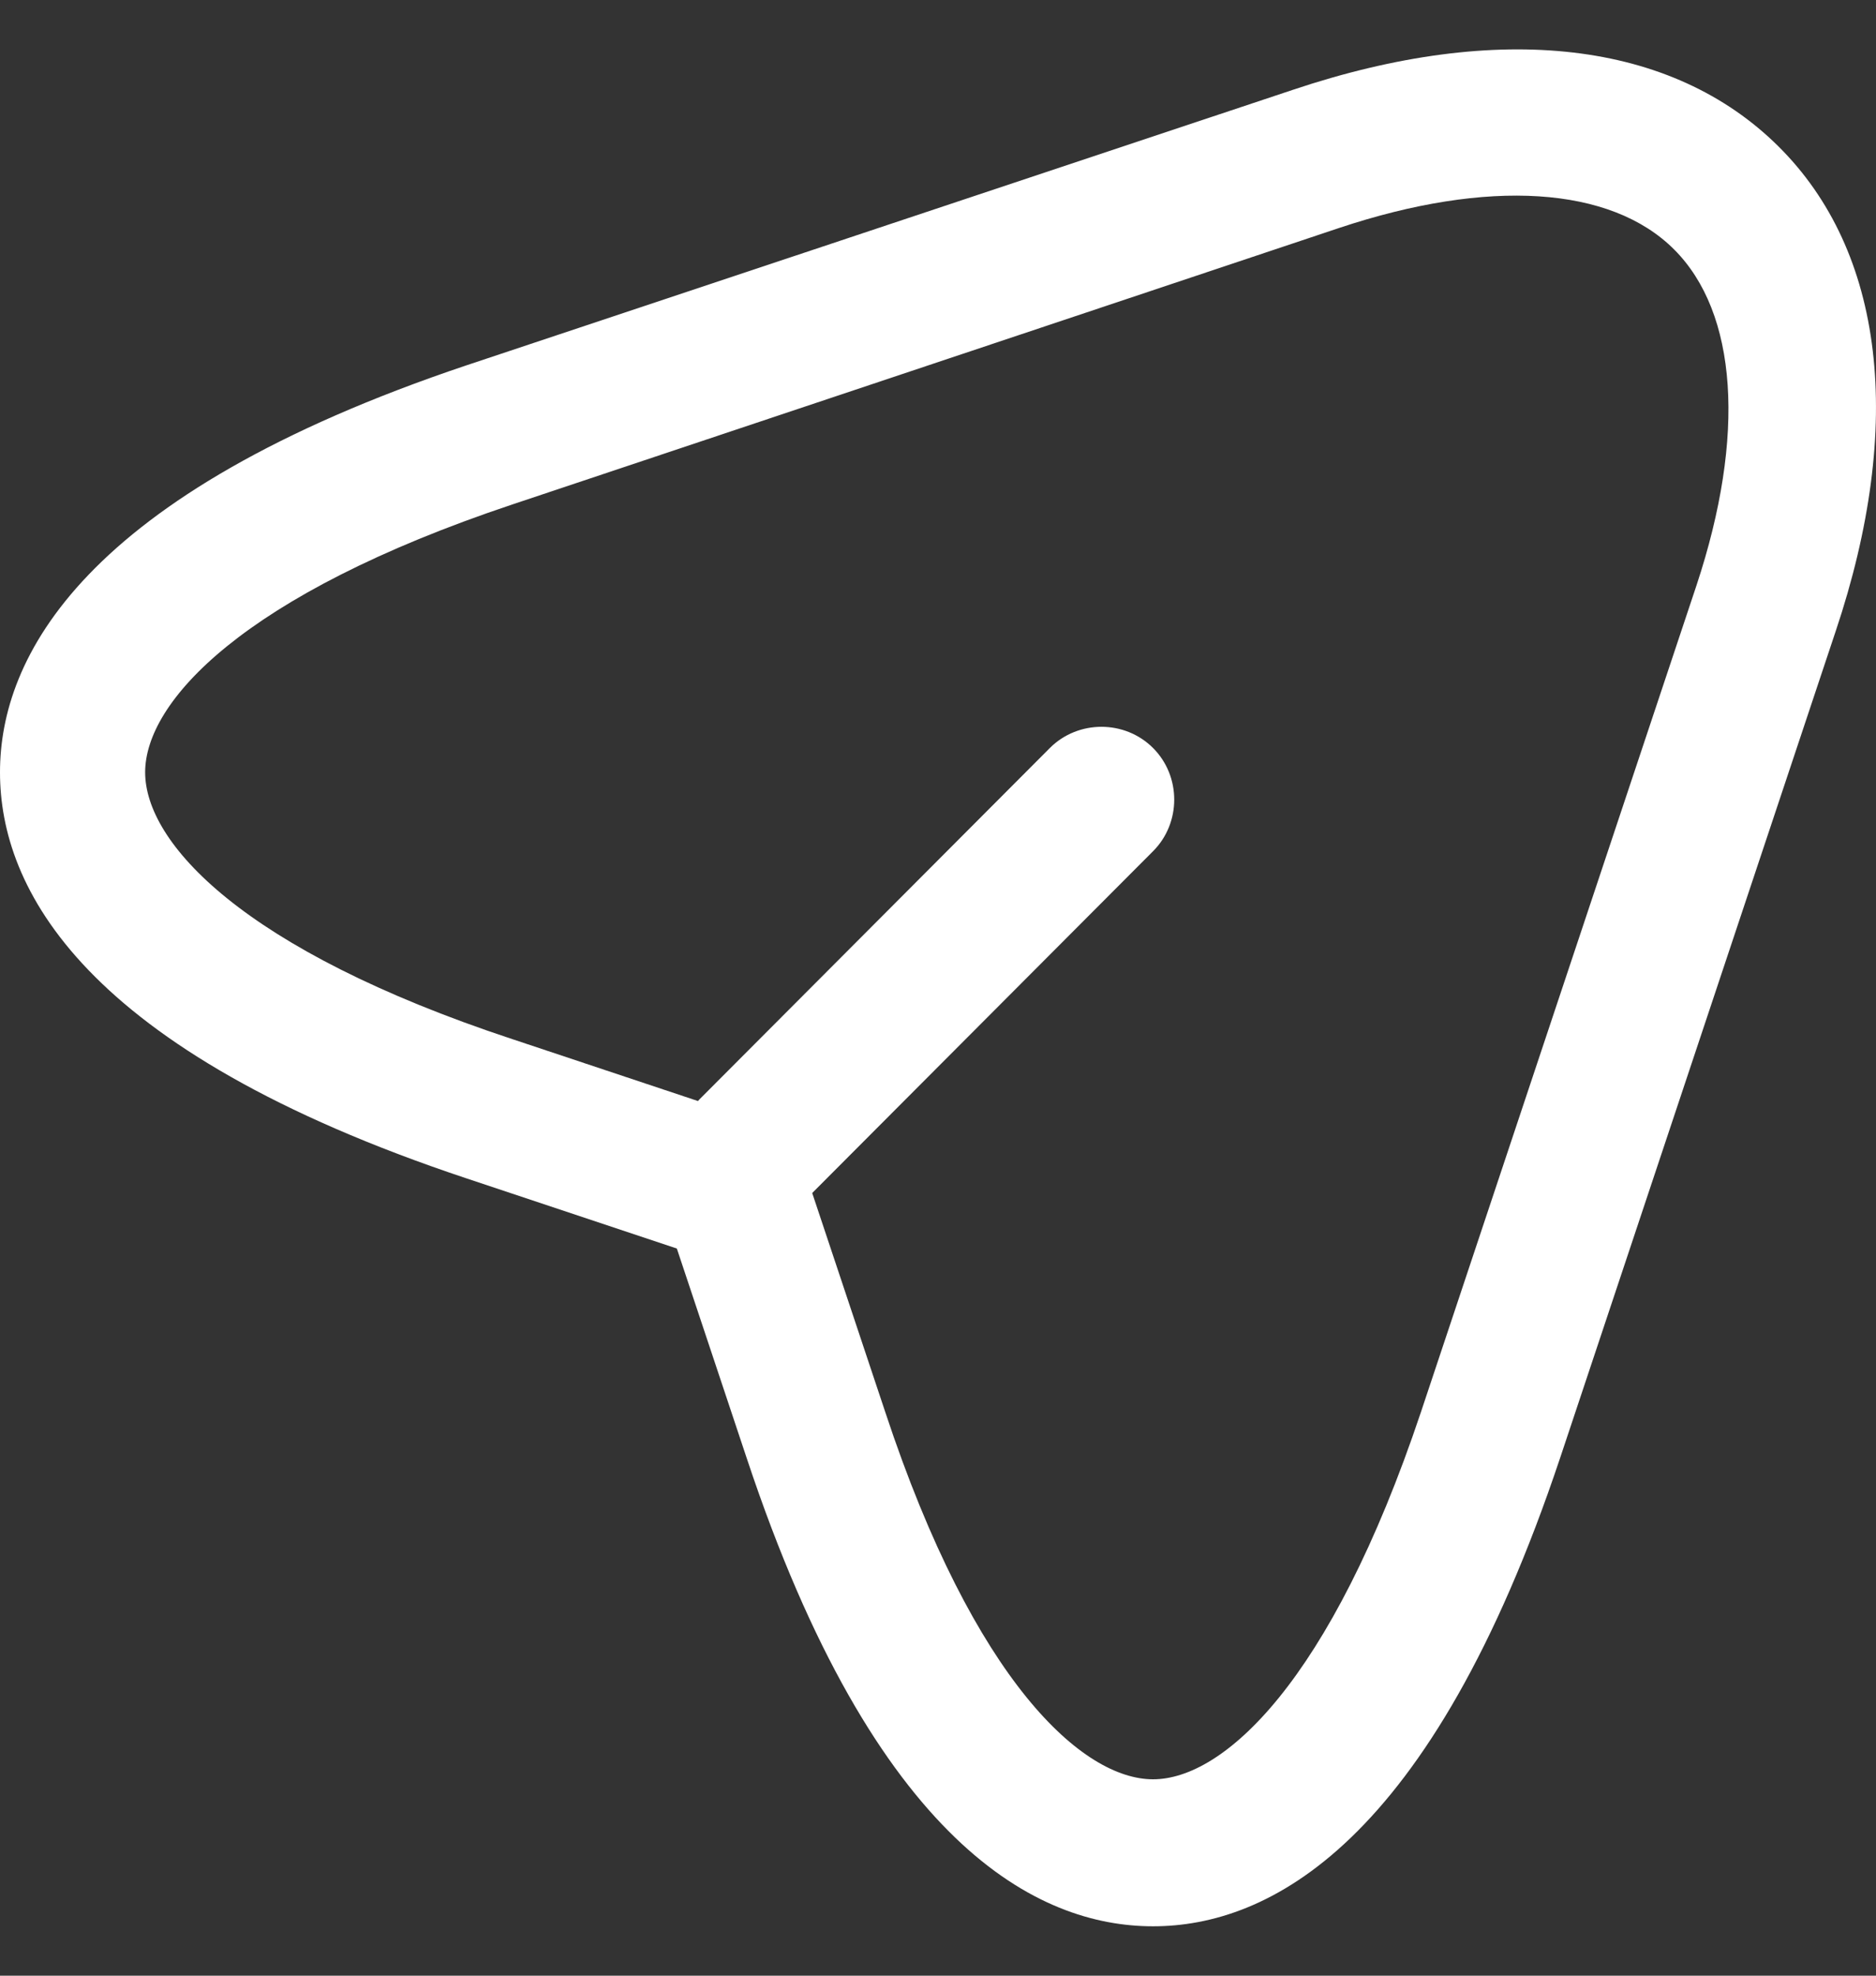 <svg width="19" height="20" viewBox="0 0 19 20" fill="none" xmlns="http://www.w3.org/2000/svg">
<rect x="0" y="0" width="19" height="20" fill="#333333" stroke="none"/>
<path fill-rule="evenodd" clip-rule="evenodd" d="M7.565 14.768C8.867 18.682 10.514 19.5 11.678 19.5C12.842 19.5 14.489 18.682 15.801 14.758L18.592 6.389C19.293 4.299 19.085 2.544 18.01 1.48C16.935 0.415 15.19 0.208 13.098 0.908L4.725 3.698C0.819 5.009 0 6.665 0 7.818C0 8.982 0.819 10.628 4.725 11.929L6.855 12.639L7.565 14.768ZM1.47 7.818C1.47 7.109 2.446 6.024 5.188 5.107L13.562 2.308C15.071 1.805 16.314 1.884 16.955 2.525C17.596 3.165 17.685 4.408 17.182 5.926L14.391 14.295C13.473 17.035 12.388 18.012 11.678 18.012C10.968 18.012 9.873 17.035 8.966 14.295L8.226 12.077L11.678 8.617C11.964 8.331 11.964 7.858 11.678 7.572C11.392 7.286 10.919 7.286 10.633 7.572L7.102 11.111C7.09 11.122 7.079 11.134 7.069 11.146L5.188 10.519C2.446 9.613 1.47 8.528 1.47 7.818Z" fill="white"/>
</svg>
